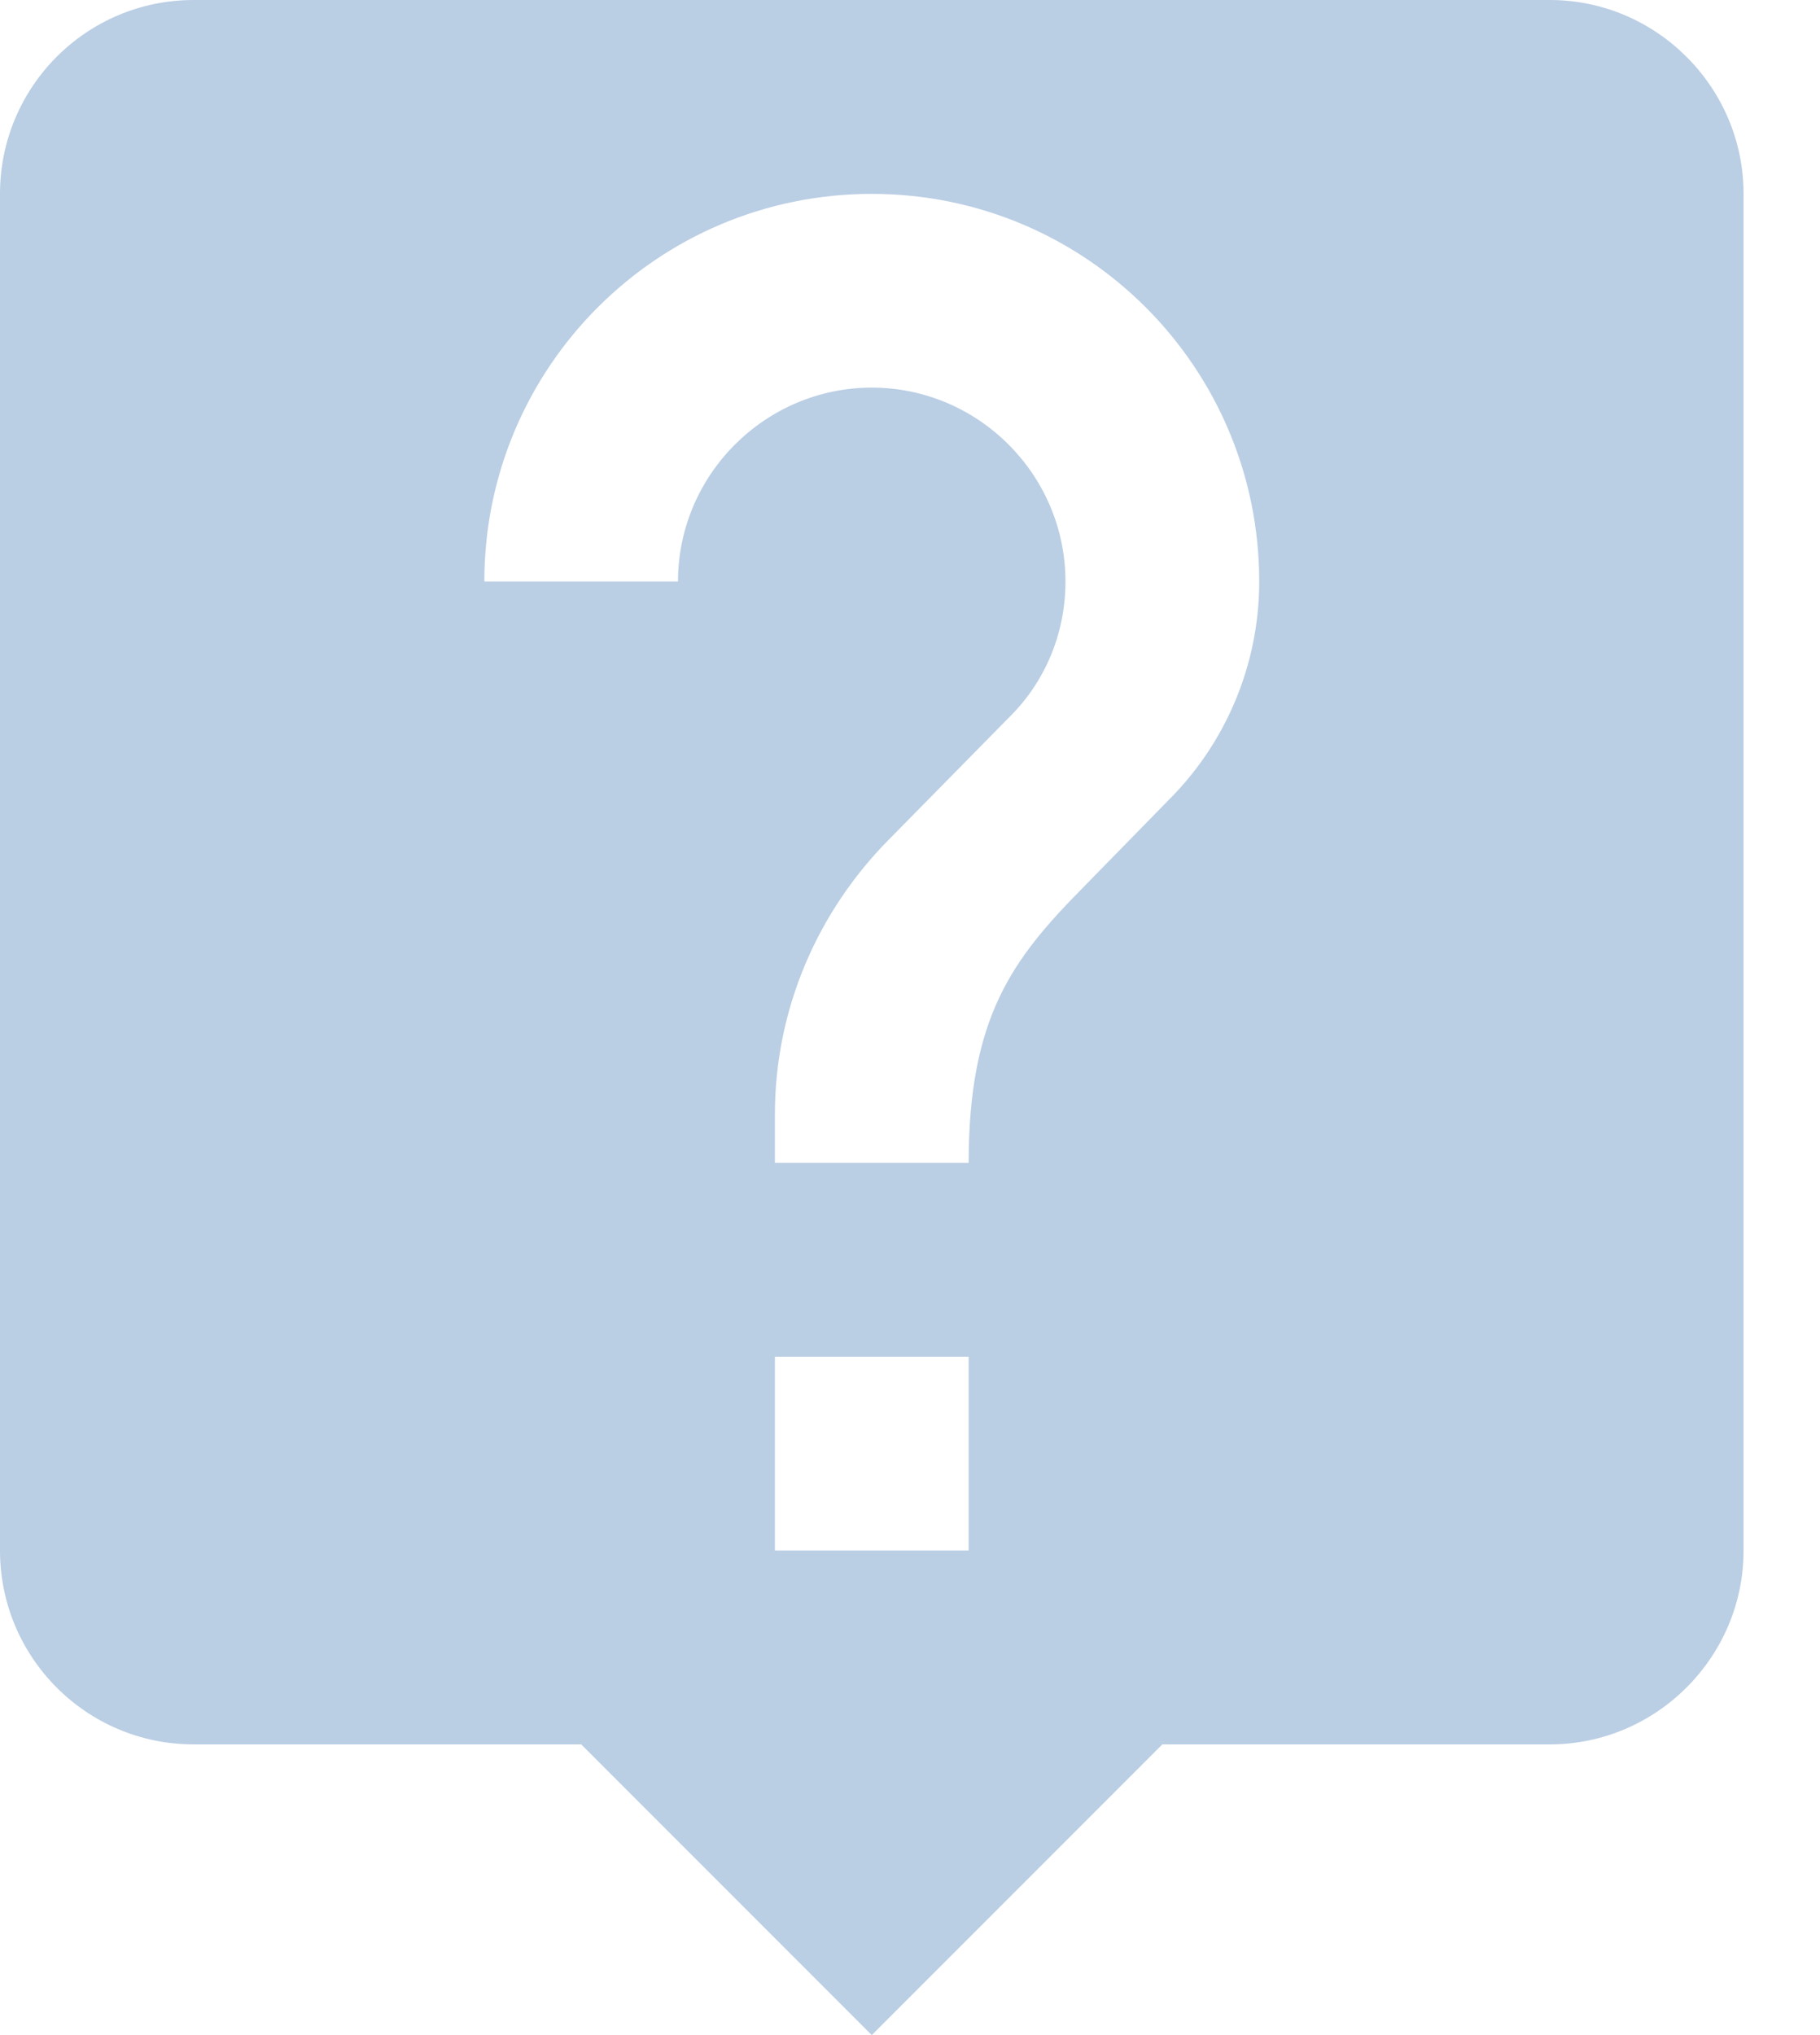 <svg width="17" height="19" viewBox="0 0 17 19" fill="none" xmlns="http://www.w3.org/2000/svg">
<path fill-rule="evenodd" clip-rule="evenodd" d="M14.476 0H1.81C0.805 0 0 0.814 0 1.81V14.476C0 15.471 0.805 16.286 1.81 16.286H5.429L8.143 19L10.857 16.286H14.476C15.471 16.286 16.286 15.471 16.286 14.476V1.81C16.286 0.814 15.471 0 14.476 0V0ZM9.048 14.476H7.238V12.667H9.048V14.476V14.476ZM10.921 7.464L10.106 8.297C9.455 8.957 9.048 9.5 9.048 10.857H7.238V10.405C7.238 9.41 7.645 8.505 8.297 7.844L9.419 6.704C9.753 6.379 9.952 5.926 9.952 5.429C9.952 4.433 9.138 3.619 8.143 3.619C7.148 3.619 6.333 4.433 6.333 5.429H4.524C4.524 3.429 6.143 1.81 8.143 1.81C10.142 1.81 11.762 3.429 11.762 5.429C11.762 6.225 11.436 6.949 10.921 7.464V7.464Z" fill="#BACEE4"/>
</svg>
